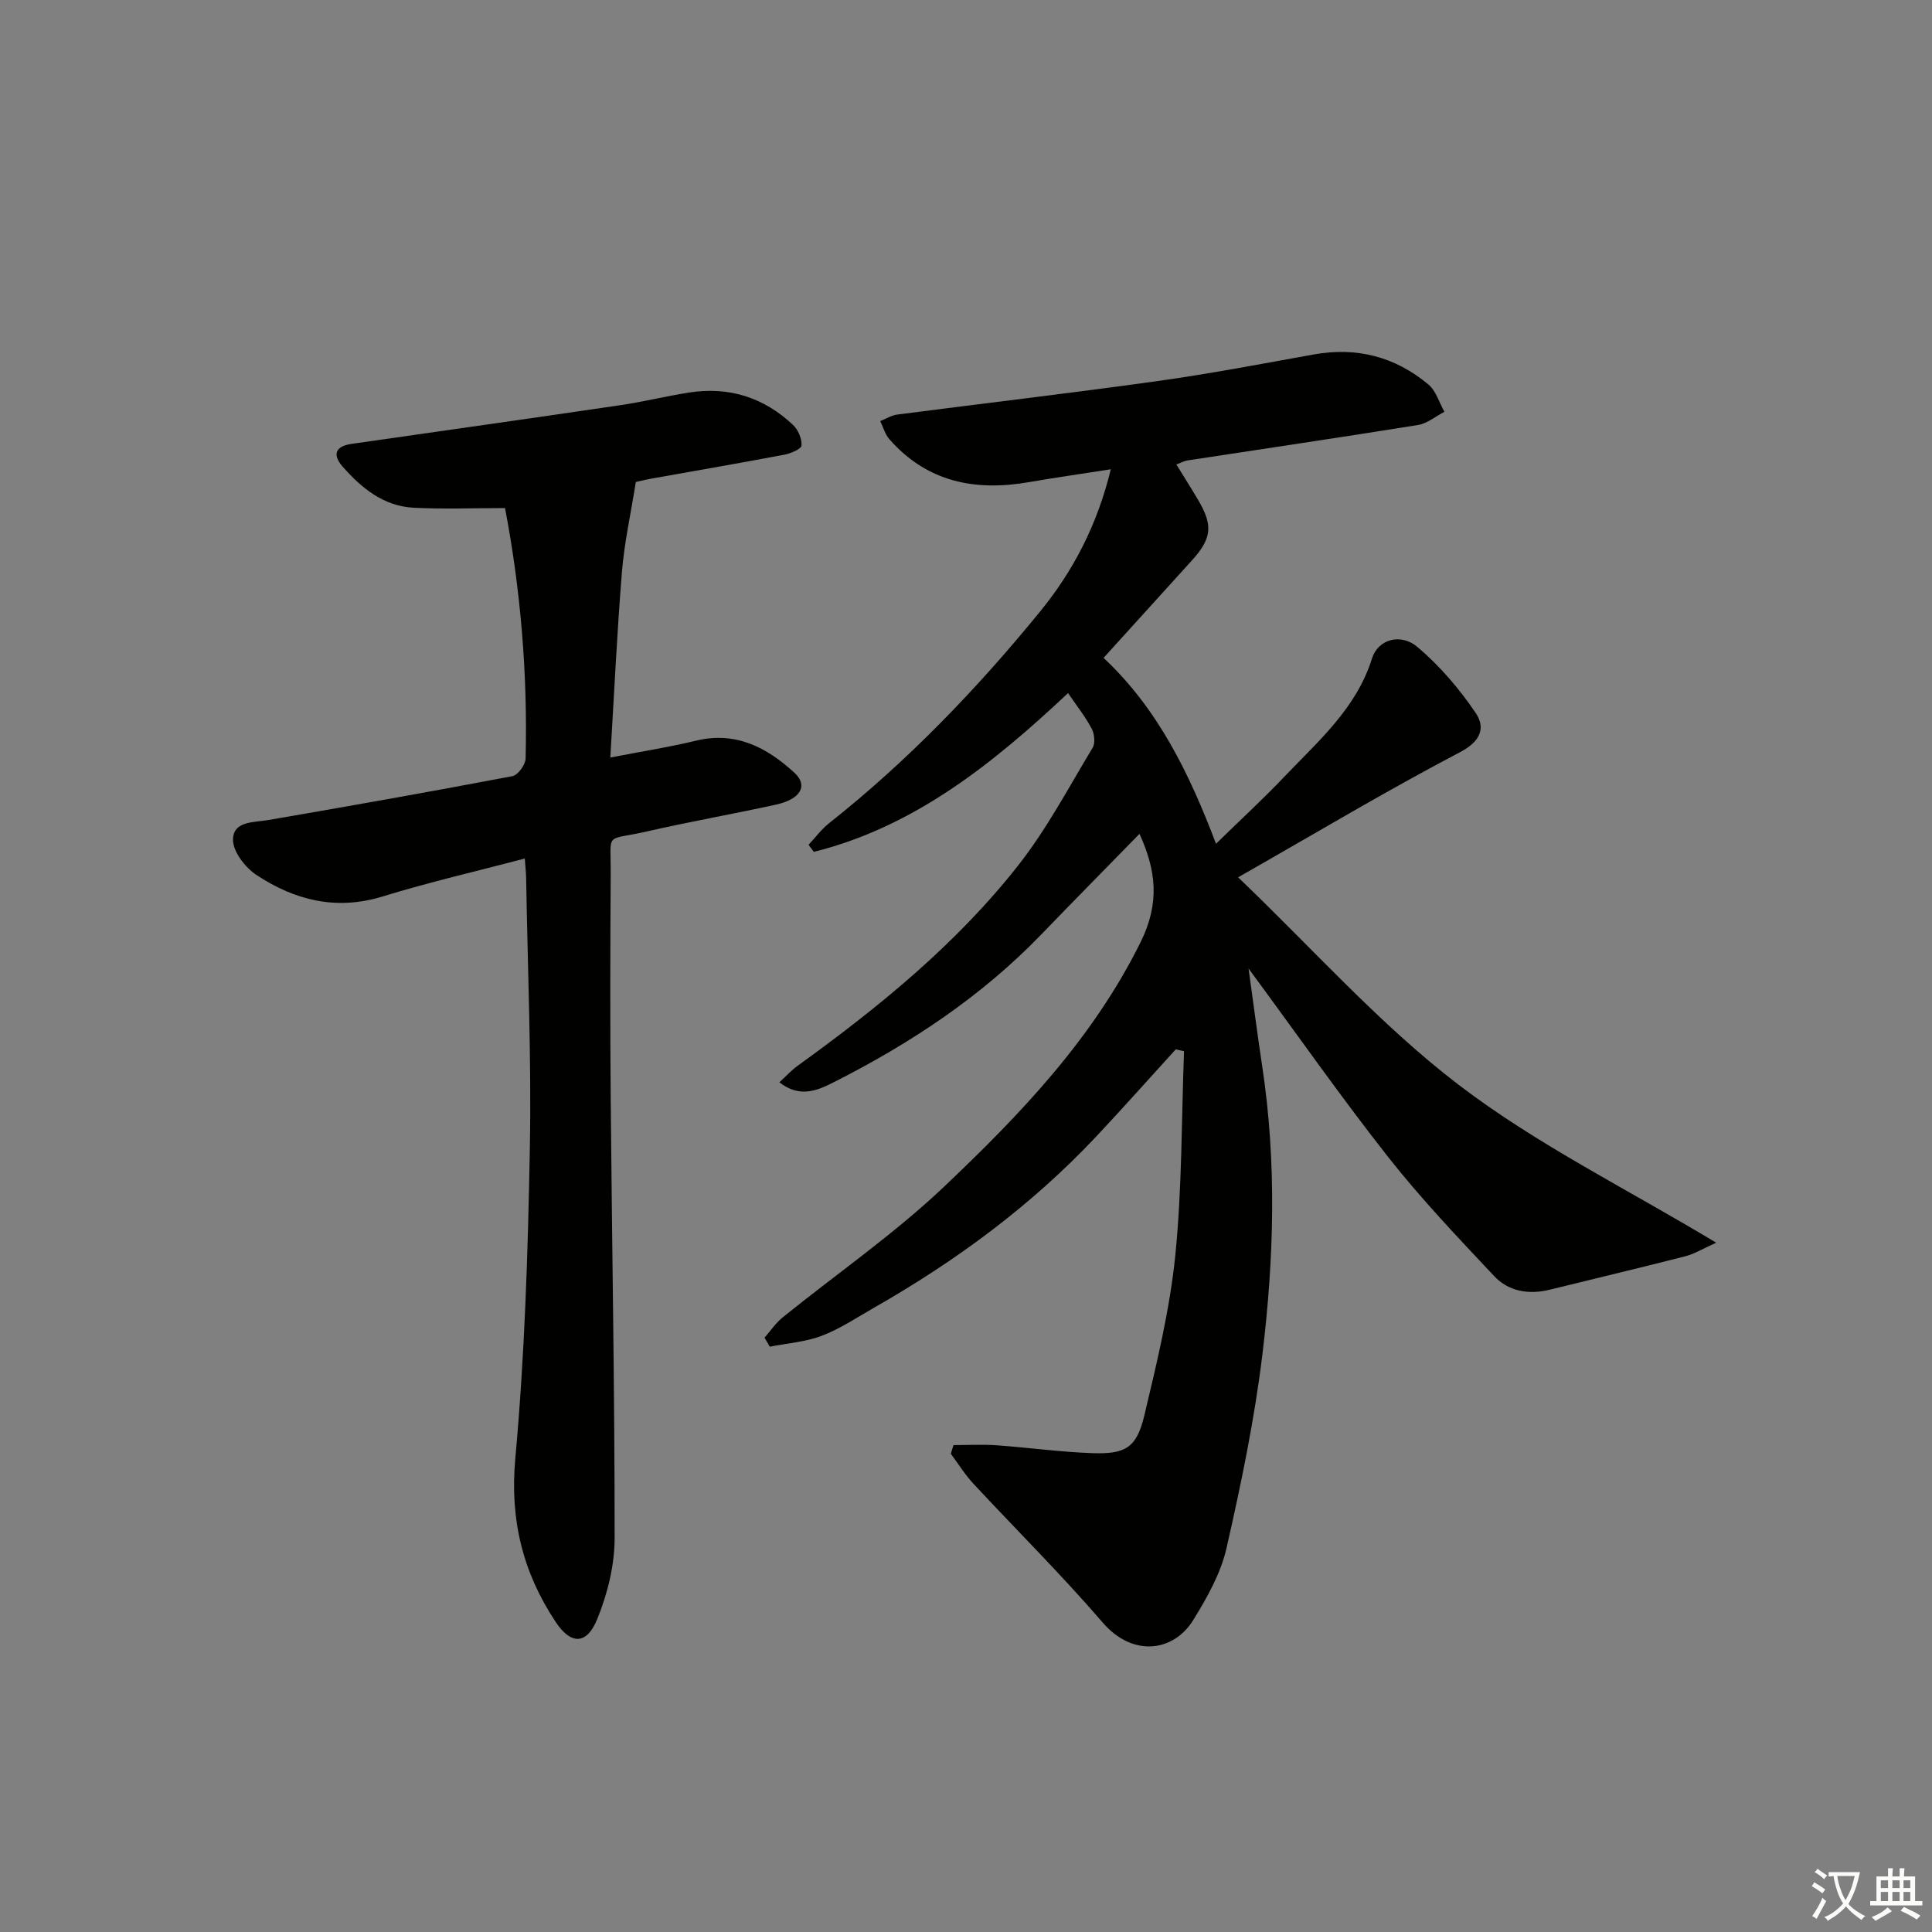 <svg enable-background="new 0 0 400 400" viewBox="0 0 400 400" xmlns="http://www.w3.org/2000/svg"><rect x="0" y="0" width="400" height="400" fill="#808080" stroke="none"/><path d="m377.9 391.2c-.2.3-.4.5-.6.8-.7-.6-1.4-1-2.2-1.5.2-.3.4-.5.5-.8.6.4 1.4.8 2.3 1.5zm-1.8 6.1c-.2-.2-.5-.4-.9-.6.4-.6.8-1.2 1.2-1.9s.7-1.3.9-1.9c.3.3.5.5.8.7-.7 1.3-1.4 2.6-2 3.7zm2.2-9c-.3.3-.5.5-.6.8-.6-.6-1.3-1.1-2-1.5.3-.3.5-.5.6-.7.6.5 1.3.9 2 1.4zm.3.2v-.9h2 4.5c-.3 1.3-.6 2.5-1 3.6s-.9 2.1-1.4 3c.4.5 1 1 1.6 1.4s1.2.8 1.9 1.1c-.3.2-.5.4-.8.8-.4-.3-1-.7-1.6-1.2s-1.2-1.1-1.6-1.6c-.5.6-1.1 1.1-1.7 1.6s-1.4.9-2.1 1.4c-.1-.3-.3-.5-.7-.8.6-.2 1.2-.5 1.9-1s1.4-1.1 2-1.8c-.5-.8-.9-1.6-1.2-2.5s-.6-2-.8-3.2c-.4.1-.7.1-1 .1zm2.5 2.7c.3 1 .7 1.7 1 2.2.3-.5.6-1.1 1-2s.6-1.9.9-3h-3.2-.4c.1.9.3 1.8.7 2.8z" fill="#fbfcfa"/><path d="m396.5 388.5v1.5 3.6h1.5v.9c-.4 0-1 0-1.7 0h-7.9c-.5 0-.9 0-1.2 0v-.9h1.3v-3.5c0-.7 0-1.2 0-1.6h2.4c0-.8 0-1.4 0-1.7h1c0 .3-.1.8-.1 1.7h1.5c0-.8 0-1.4 0-1.7h1c0 .3-.1.9-.1 1.7zm-8.2 9.2c-.2-.3-.5-.5-.8-.8.8-.3 1.4-.6 1.9-.9s1-.7 1.4-1.1c.3.3.6.5.9.8-1.6 1-2.8 1.6-3.4 2zm2.6-6.8v-1.6h-1.5v1.6zm0 2.7v-1.9h-1.5v1.9zm2.4-2.7v-1.6h-1.5v1.6zm0 2.7v-1.9h-1.5v1.9zm.2 2 .7-.8c.4.2.9.5 1.6.8s1.3.7 1.8 1c-.3.3-.5.6-.8.8-.4-.3-1.5-1-3.3-1.8zm2-4.7v-1.6h-1.4v1.6zm0 2.7v-1.9h-1.4v1.9z" fill="#fbfcfa"/><g fill="#010100"><path d="m197.42 299.19c2.96 0 5.94-.17 8.89.04 6.63.47 13.24 1.4 19.87 1.63 6.89.24 9.16-1.16 10.75-7.84 2.61-10.95 5.28-22 6.41-33.16 1.4-13.99 1.27-28.14 1.8-42.22-.57-.13-1.15-.25-1.72-.38-5.53 6.07-10.97 12.21-16.59 18.18-13.34 14.16-28.82 25.57-45.67 35.19-3.61 2.06-7.12 4.43-10.96 5.91-3.4 1.3-7.2 1.56-10.82 2.28-.36-.62-.73-1.25-1.09-1.87 1.25-1.42 2.33-3.05 3.78-4.22 11.13-9 23-17.19 33.35-27 15.79-14.97 30.82-30.65 40.73-50.67 4.07-8.23 3.16-14.96-.23-22.42-6.87 7.03-13.7 13.96-20.46 20.96-12.41 12.83-27.08 22.5-42.91 30.5-3.27 1.65-6.94 3.3-11.19-.02 1.42-1.3 2.48-2.48 3.74-3.39 16.79-12.12 32.84-25.16 45.7-41.51 5.92-7.52 10.45-16.14 15.42-24.37.58-.97.37-2.89-.21-3.98-1.3-2.45-3.06-4.66-4.88-7.33-15.64 14.68-31.84 27.67-52.63 32.87-.37-.49-.73-.98-1.1-1.46 1.4-1.49 2.64-3.19 4.22-4.45 16.27-12.87 30.55-27.72 43.64-43.75 6.91-8.46 11.89-17.93 14.72-29.55-6.01.94-11.46 1.71-16.88 2.65-11.2 1.96-21.18.02-28.99-8.91-.88-1.01-1.26-2.47-1.87-3.72 1.18-.46 2.32-1.2 3.53-1.35 17.95-2.33 35.93-4.43 53.85-6.93 10.83-1.51 21.59-3.57 32.36-5.51 8.92-1.61 16.88.47 23.75 6.21 1.58 1.32 2.24 3.74 3.32 5.66-1.82.94-3.55 2.42-5.46 2.73-15.89 2.56-31.82 4.9-47.74 7.34-.61.09-1.18.41-2.3.83 1.63 2.65 3.12 4.99 4.53 7.38 3.1 5.26 2.8 7.95-1.3 12.48-5.92 6.53-11.84 13.07-18.3 20.19 11.21 10.47 17.78 23.95 23.28 38.48 4.99-4.88 9.7-9.2 14.09-13.82 7.06-7.42 14.96-14.17 18.21-24.55 1.24-3.96 5.92-5.32 9.43-2.35 4.59 3.89 8.65 8.63 12.03 13.63 2.01 2.98 1.19 5.8-3.2 8.11-15.12 7.92-29.79 16.71-45.98 25.93 15.54 14.86 29.33 30.47 45.57 42.89 16.18 12.38 34.81 21.55 53.41 32.76-2.72 1.21-4.47 2.31-6.37 2.8-9.32 2.39-18.68 4.6-28.01 6.91-4.38 1.09-8.57.42-11.6-2.81-7.5-7.98-15.08-15.95-21.85-24.53-9.73-12.35-18.76-25.26-28.99-39.14 1.07 7.68 1.88 13.99 2.83 20.27 3.02 19.9 2.44 39.85.03 59.68-1.64 13.48-4.42 26.86-7.44 40.12-1.19 5.19-4.01 10.18-6.85 14.79-4.12 6.69-12.6 7.72-18.75.57-8.55-9.93-17.89-19.19-26.82-28.8-1.74-1.88-3.11-4.1-4.64-6.16.18-.65.37-1.22.56-1.8z"/><path d="m108.65 177.75c-10 2.64-19.84 4.9-29.46 7.86-9.6 2.95-18.16.77-26.07-4.44-2.32-1.53-4.88-4.81-4.88-7.28.01-3.95 4.25-3.58 7.37-4.12 16.86-2.9 33.7-5.88 50.5-9.08 1.13-.22 2.68-2.36 2.71-3.64.44-17.65-1.06-35.15-4.26-51.86-6.49 0-12.72.25-18.92-.07-6.21-.32-10.78-4.05-14.7-8.51-2.17-2.47-1.52-4.23 1.85-4.71 18.57-2.67 37.14-5.28 55.7-8.02 4.76-.7 9.44-1.87 14.19-2.61 8.24-1.29 15.49 1.02 21.53 6.73 1.05 1 1.84 2.86 1.73 4.25-.05.73-2.23 1.63-3.56 1.89-9.13 1.73-18.29 3.3-27.44 4.94-1.6.29-3.17.69-3.3.72-1.08 6.78-2.39 12.63-2.87 18.55-1.02 12.54-1.6 25.12-2.41 38.49 6.74-1.31 12.29-2.17 17.74-3.49 8.24-2 14.69 1.42 20.38 6.64 2.89 2.65 1.28 5.48-3.78 6.59-8.91 1.96-17.91 3.53-26.8 5.57-8.83 2.02-7.4-.23-7.46 8.91-.1 15.5-.13 31 0 46.49.26 30.31.83 60.61.81 90.92 0 5.61-1.47 11.52-3.6 16.75-2.17 5.34-5.44 5.35-8.59.61-6.82-10.25-9.53-21.2-8.37-33.9 1.95-21.33 2.62-42.81 3.01-64.24.34-18.63-.46-37.28-.77-55.92-.02-1.14-.16-2.28-.28-4.02z"/></g></svg>
